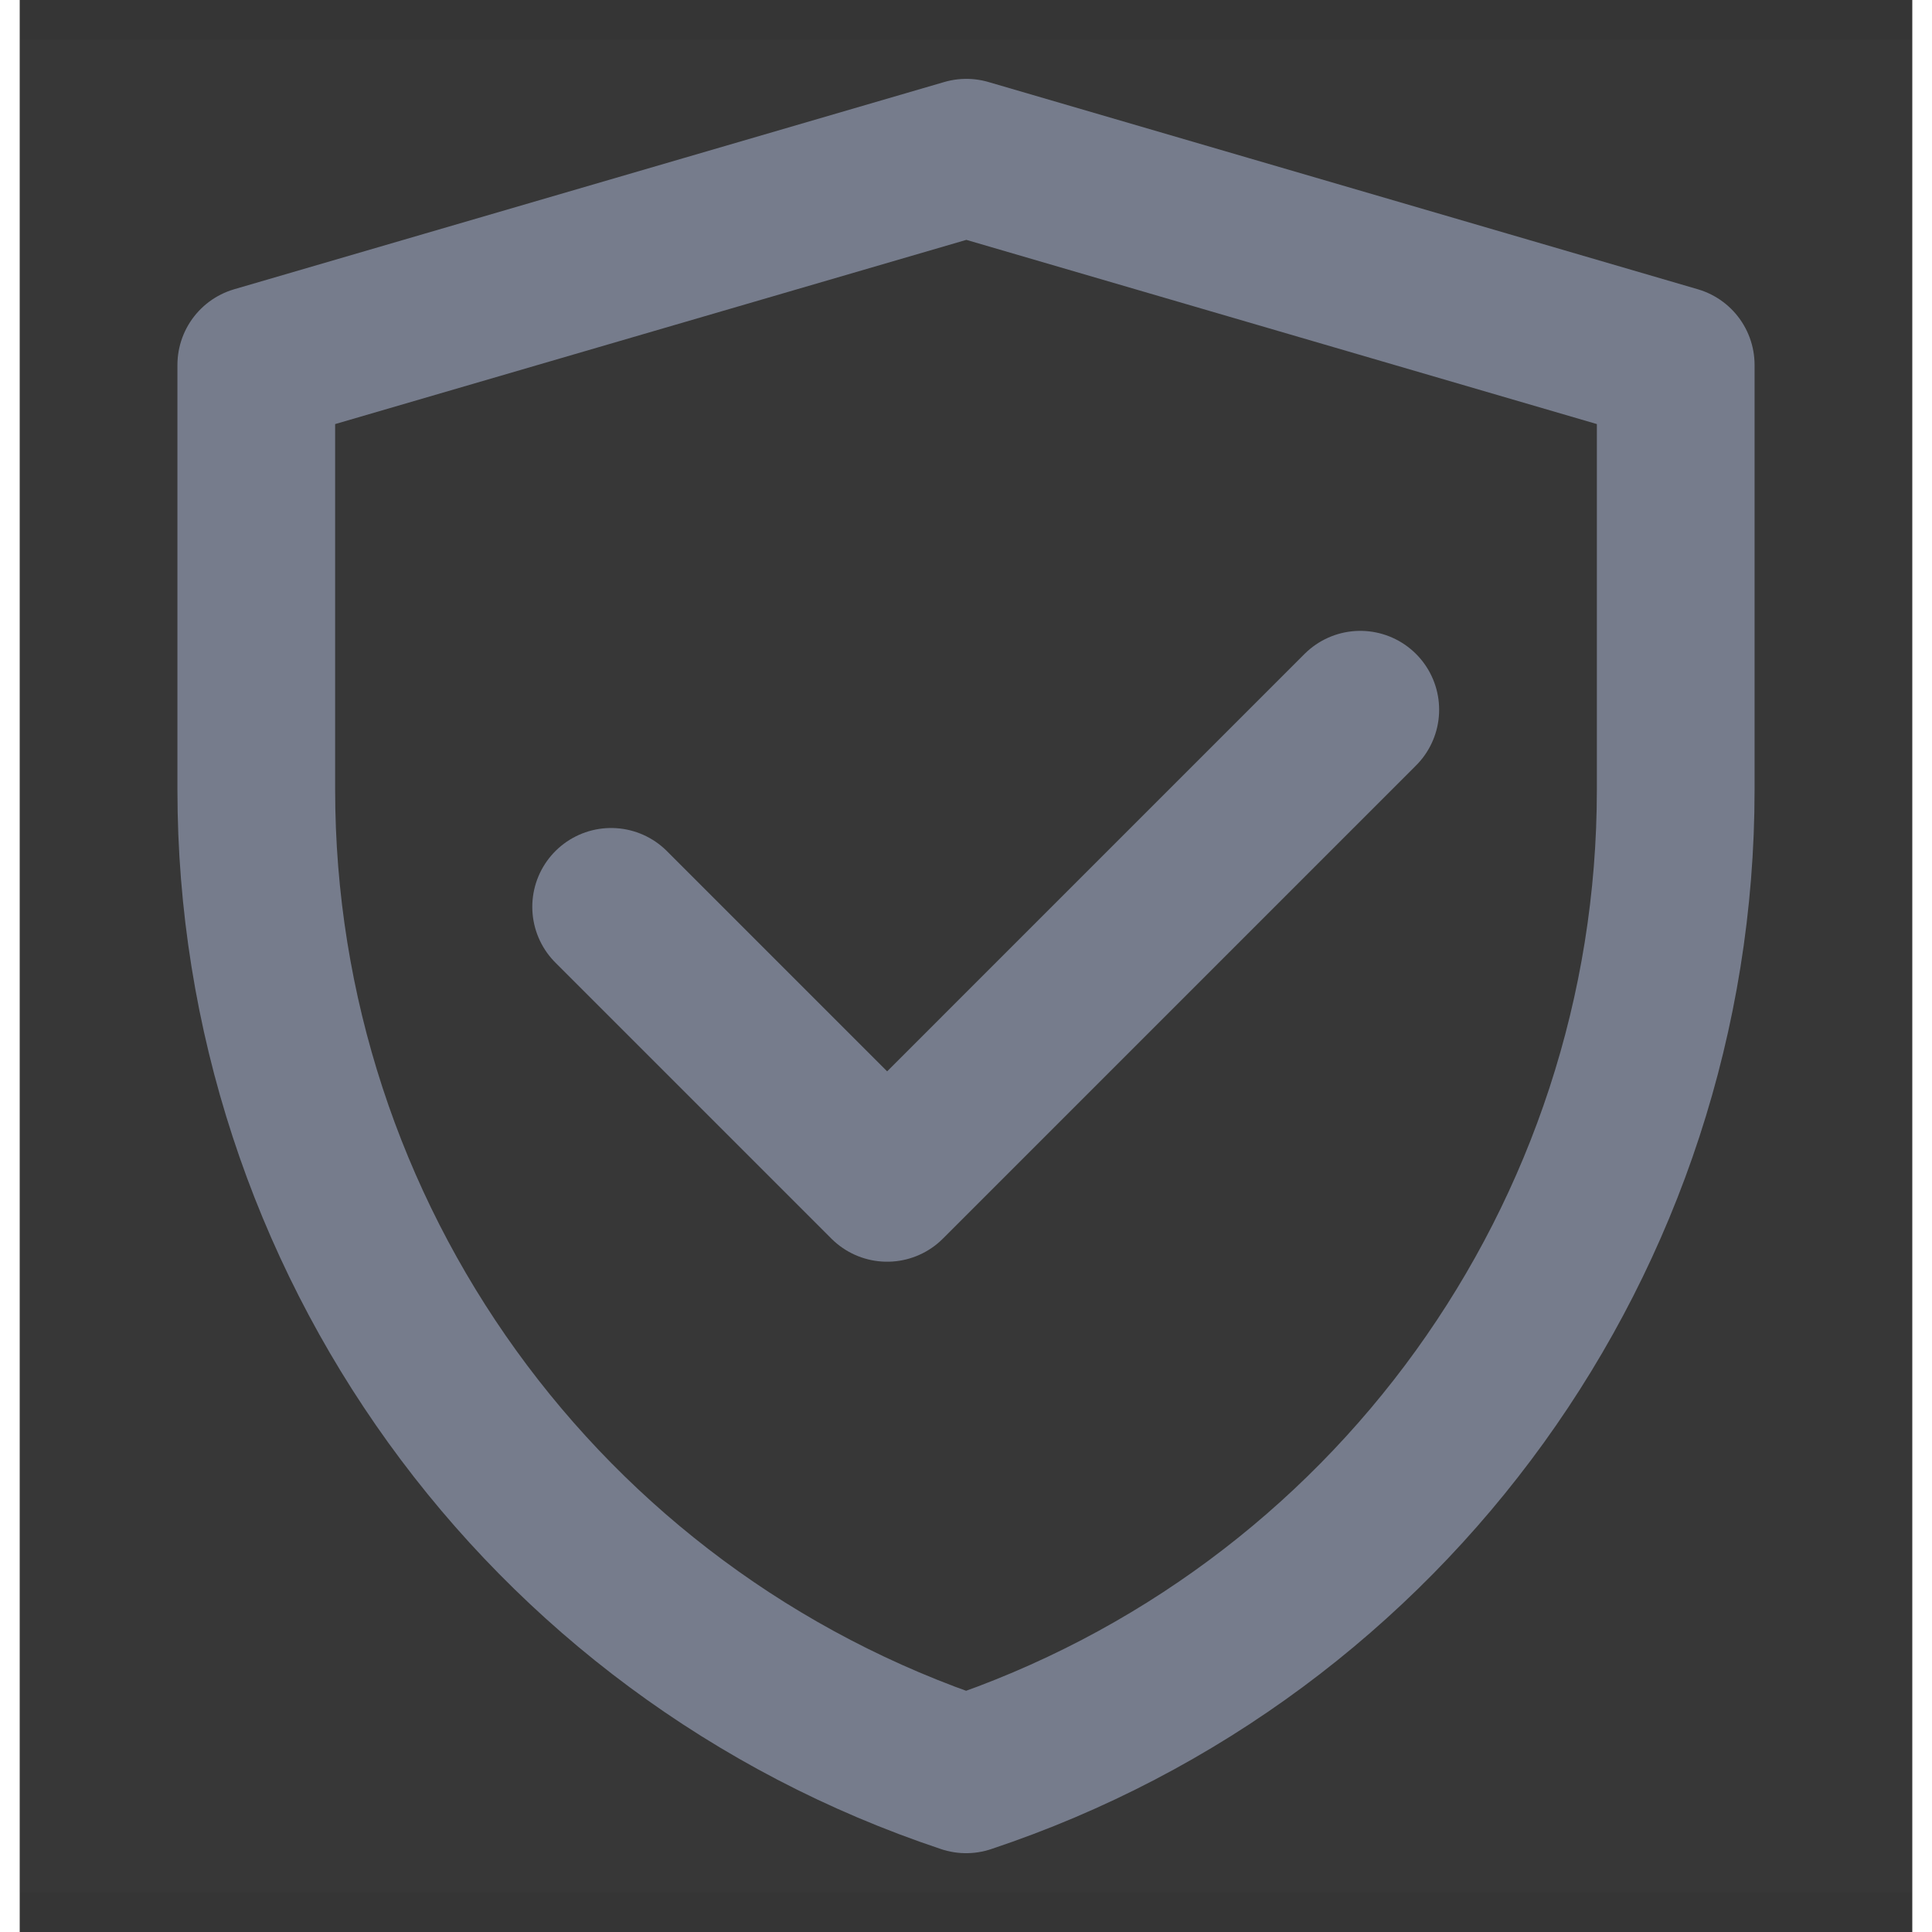 <?xml version="1.0" encoding="UTF-8"?><svg width="18" height="18" viewBox="0 0 48 49" fill="none" xmlns="http://www.w3.org/2000/svg"><rect x="0" y="0" width="48" height="49" fill="#333333" stroke="none"/><rect width="48" height="48" fill="white" fill-opacity="0.01"/><path d="M48 1H0V49H48V1Z" fill="white" fill-opacity="0.01"/><path d="M6 9.256L24.009 4L42 9.256V20.034C42 31.362 34.75 41.419 24.003 45.001C13.252 41.419 6 31.36 6 20.029V9.256Z" fill="none" stroke="#767C8C" stroke-width="4" stroke-linejoin="round"/><path d="M15 23L22 30L34 18" stroke="#767C8C" stroke-width="4" stroke-linecap="round" stroke-linejoin="round"/></svg>